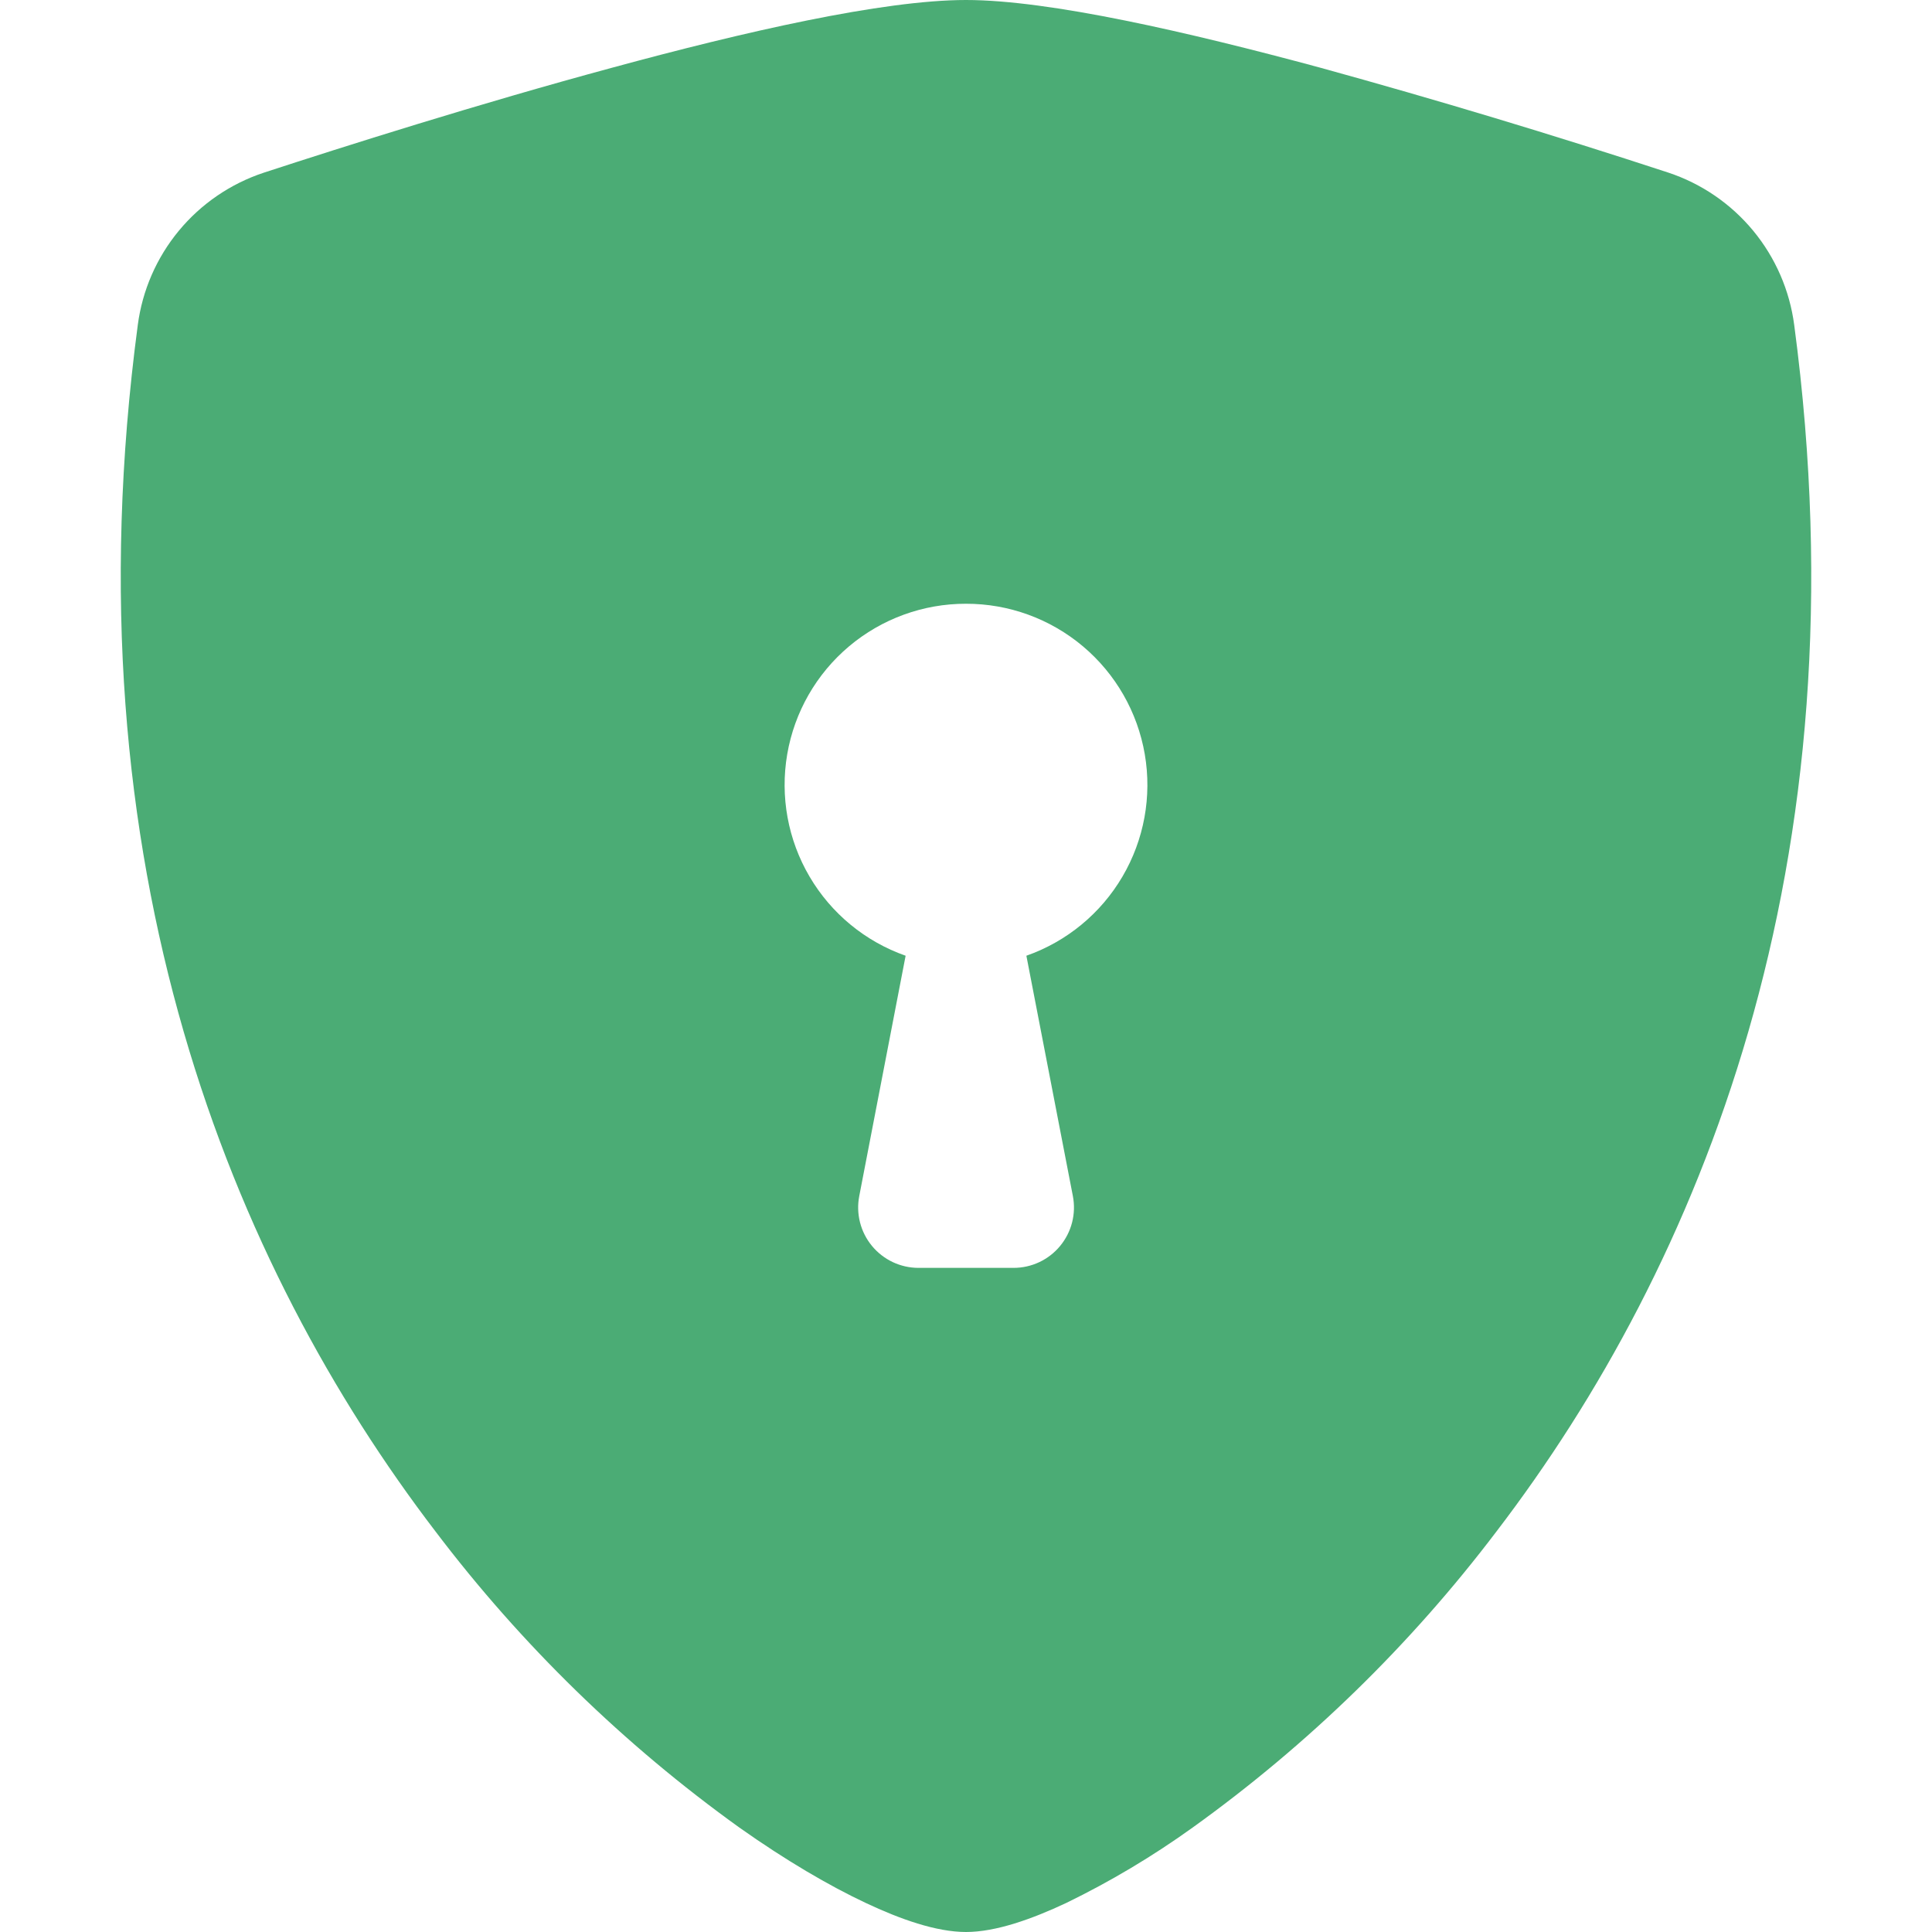 <svg width="108" height="108" viewBox="0 0 108 108" fill="none" xmlns="http://www.w3.org/2000/svg">
<path fill-rule="evenodd" clip-rule="evenodd" d="M54 0C49.343 0 41.56 1.789 34.236 3.78C26.744 5.805 19.19 8.201 14.749 9.652C12.892 10.266 11.245 11.39 9.999 12.897C8.752 14.404 7.956 16.232 7.702 18.171C3.679 48.391 13.014 70.787 24.34 85.603C29.144 91.942 34.871 97.523 41.33 102.161C43.936 104.004 46.352 105.415 48.404 106.38C50.294 107.271 52.326 108 54 108C55.674 108 57.699 107.271 59.596 106.38C62.07 105.178 64.436 103.766 66.67 102.161C73.129 97.523 78.856 91.942 83.659 85.603C94.986 70.787 104.321 48.391 100.298 18.171C100.044 16.231 99.248 14.402 98.002 12.894C96.755 11.386 95.109 10.26 93.251 9.646C86.804 7.532 80.306 5.574 73.764 3.773C66.44 1.796 58.657 0 54 0ZM54 33.75C56.391 33.746 58.706 34.589 60.536 36.129C62.365 37.669 63.59 39.807 63.994 42.163C64.399 44.52 63.956 46.944 62.744 49.005C61.533 51.067 59.631 52.633 57.375 53.426L59.974 66.859C60.068 67.347 60.054 67.851 59.931 68.333C59.808 68.815 59.58 69.264 59.263 69.648C58.947 70.032 58.549 70.341 58.099 70.553C57.649 70.765 57.157 70.875 56.66 70.875H51.34C50.843 70.874 50.353 70.763 49.903 70.551C49.454 70.338 49.057 70.029 48.741 69.645C48.425 69.262 48.198 68.813 48.075 68.331C47.953 67.85 47.939 67.347 48.033 66.859L50.625 53.426C48.369 52.633 46.467 51.067 45.256 49.005C44.044 46.944 43.602 44.52 44.006 42.163C44.41 39.807 45.635 37.669 47.464 36.129C49.294 34.589 51.609 33.746 54 33.75Z" fill="#4BAC75"/>
</svg>
